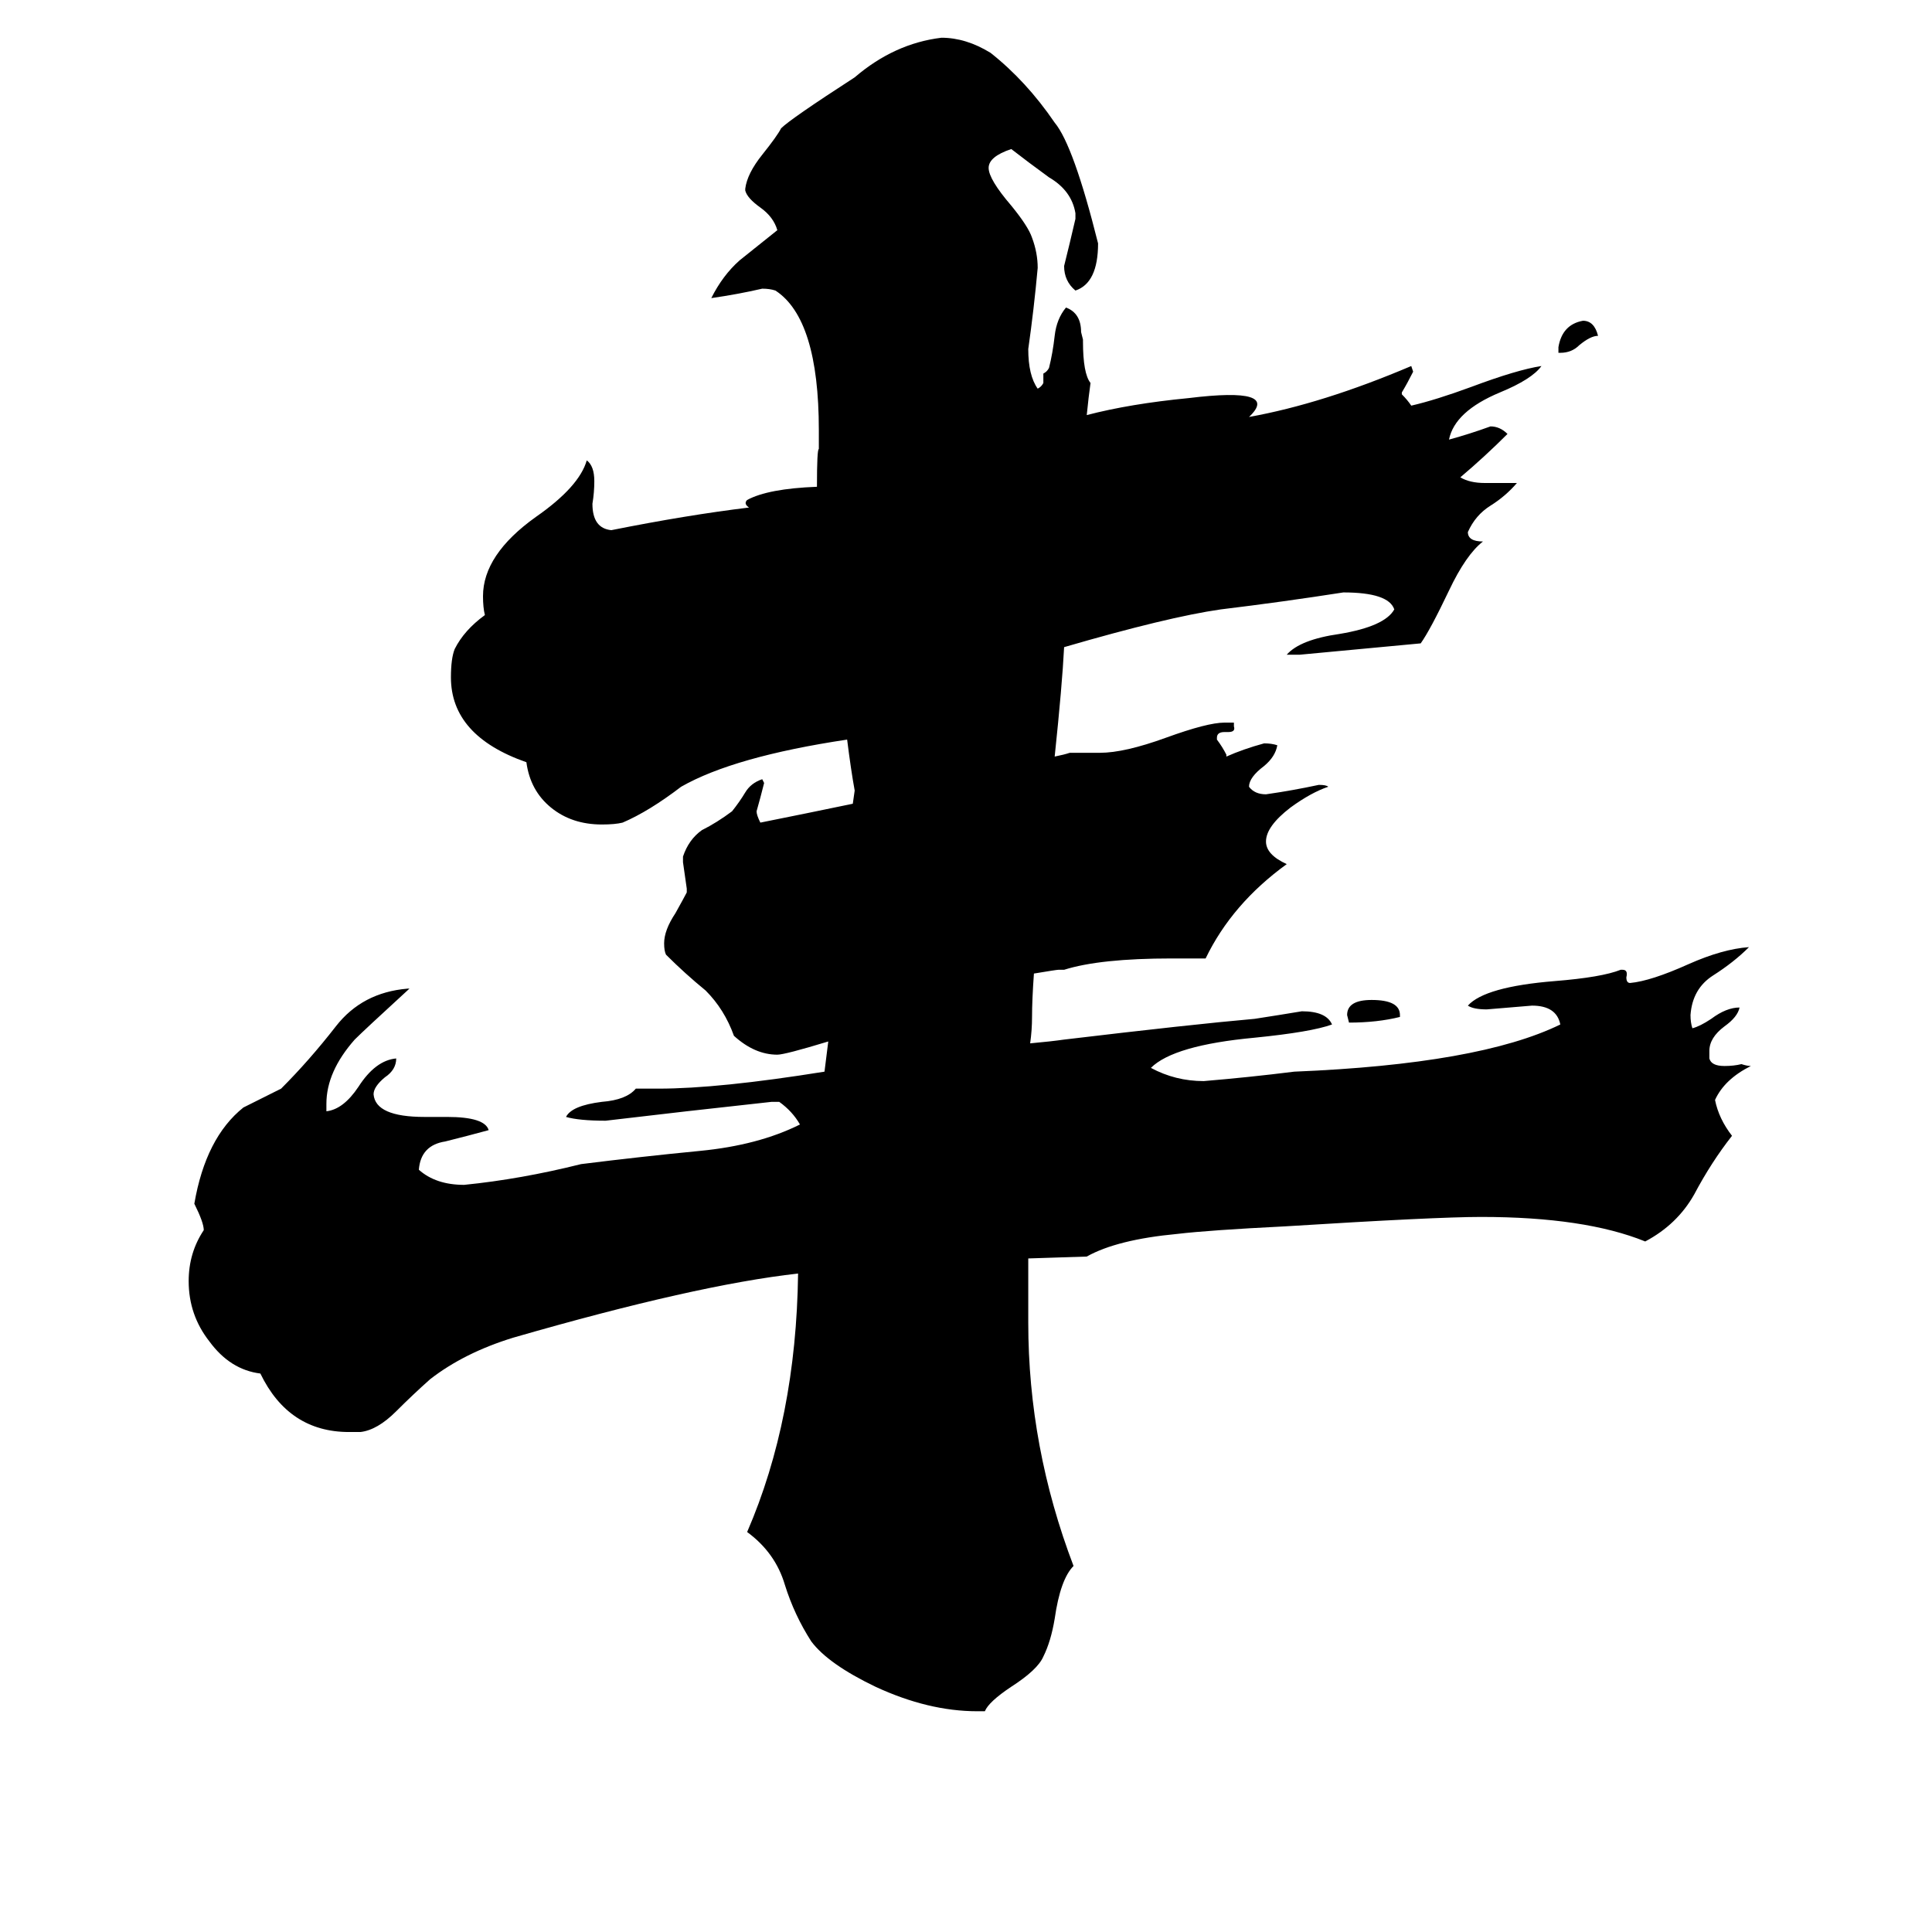 <svg xmlns="http://www.w3.org/2000/svg" viewBox="0 -800 1024 1024">
	<path fill="#000000" d="M827 -613H826V-616Q828 -628 839 -630Q845 -630 847 -622Q843 -622 837 -617Q833 -613 827 -613ZM742 -262V-261Q730 -258 715 -258L714 -262Q714 -270 727 -270Q742 -270 742 -262ZM576 -580Q599 -586 630 -589Q679 -595 662 -579Q701 -586 748 -606L749 -603Q746 -597 743 -592V-591Q746 -588 748 -585Q761 -588 780 -595Q804 -604 817 -606Q812 -599 795 -592Q771 -582 768 -567Q779 -570 790 -574Q795 -574 799 -570Q787 -558 774 -547Q779 -544 787 -544H804Q798 -537 790 -532Q782 -527 778 -518Q778 -513 786 -513Q777 -506 768 -487Q758 -466 753 -459Q721 -456 689 -453H682Q689 -461 710 -464Q734 -468 739 -477Q736 -486 712 -486Q680 -481 647 -477Q619 -473 564 -457Q563 -437 559 -399Q564 -400 567 -401H583Q596 -401 618 -409Q640 -417 649 -417H654V-415Q655 -412 651 -412H649Q645 -412 645 -409V-408Q648 -404 650 -400V-399Q659 -403 670 -406Q674 -406 677 -405Q676 -399 670 -394Q662 -388 662 -383Q665 -379 671 -379Q685 -381 699 -384Q703 -384 704 -383Q695 -380 684 -372Q671 -362 671 -354Q671 -347 682 -342Q653 -321 639 -292H621Q583 -292 564 -286H561Q560 -286 548 -284Q547 -270 547 -261Q547 -254 546 -247Q557 -248 564 -249Q631 -257 665 -260Q678 -262 690 -264Q703 -264 706 -257Q695 -253 665 -250Q622 -246 610 -234Q623 -227 638 -227Q662 -229 686 -232Q784 -236 827 -257Q825 -267 812 -267Q800 -266 788 -265Q781 -265 778 -267Q787 -277 824 -280Q849 -282 859 -286H860Q863 -286 862 -282Q862 -279 864 -279Q875 -280 895 -289Q913 -297 927 -298Q919 -290 908 -283Q897 -276 896 -262Q896 -258 897 -255Q901 -256 907 -260Q915 -266 922 -266Q921 -261 914 -256Q906 -250 906 -243V-239Q907 -235 914 -235Q919 -235 923 -236Q926 -235 928 -235Q914 -228 909 -217Q911 -207 918 -198Q907 -184 898 -167Q889 -151 872 -142Q840 -155 785 -155Q761 -155 681 -150Q641 -148 624 -146Q592 -143 576 -134L545 -133Q545 -116 545 -99Q545 -33 569 30Q562 37 559 58Q557 70 553 78Q550 85 536 94Q524 102 522 107H518Q492 107 464 94Q439 82 430 70Q421 56 416 40Q411 23 396 12Q422 -48 423 -125Q369 -119 272 -91Q246 -83 228 -69Q219 -61 210 -52Q200 -42 191 -41H185Q153 -41 138 -72Q122 -74 111 -89Q100 -103 100 -121Q100 -136 108 -148Q108 -152 103 -162Q109 -197 129 -213Q139 -218 149 -223Q164 -238 178 -256Q192 -274 216 -276H217Q193 -254 188 -249Q173 -232 173 -215V-211Q182 -212 190 -224Q199 -238 210 -239Q210 -233 204 -229Q198 -224 198 -220Q199 -208 225 -208H237Q257 -208 259 -201Q248 -198 236 -195Q223 -193 222 -180Q231 -172 246 -172Q276 -175 308 -183Q340 -187 371 -190Q402 -193 424 -204Q420 -211 413 -216H409Q363 -211 321 -206Q307 -206 300 -208Q303 -214 319 -216Q332 -217 337 -223H349Q381 -223 437 -232L439 -248Q416 -241 412 -241Q400 -241 389 -251Q384 -265 374 -275Q363 -284 353 -294Q352 -296 352 -300Q352 -307 358 -316Q363 -325 364 -327V-329Q363 -336 362 -343V-346Q365 -355 372 -360Q380 -364 388 -370Q392 -375 395 -380Q398 -385 404 -387L405 -385Q403 -377 401 -370Q401 -368 403 -364Q428 -369 452 -374L453 -381Q451 -392 449 -408Q389 -399 361 -383Q344 -370 330 -364Q326 -363 319 -363Q303 -363 292 -372Q281 -381 279 -396Q239 -410 239 -441Q239 -451 241 -456Q246 -466 257 -474Q256 -478 256 -484Q256 -506 284 -526Q307 -542 311 -556Q315 -553 315 -545Q315 -539 314 -533Q314 -520 324 -519Q364 -527 397 -531Q394 -533 396 -535Q407 -541 433 -542Q433 -562 434 -562V-572Q434 -631 411 -646Q408 -647 404 -647Q391 -644 377 -642Q383 -654 392 -662Q402 -670 412 -678Q410 -685 403 -690Q396 -695 395 -699V-700Q396 -708 404 -718Q412 -728 414 -732Q419 -737 453 -759Q474 -777 499 -780Q512 -780 525 -772Q544 -757 559 -735Q569 -723 582 -671Q582 -650 570 -646Q564 -651 564 -659Q567 -671 570 -684V-687Q568 -699 556 -706Q545 -714 536 -721Q524 -717 524 -711Q524 -705 536 -691Q545 -680 547 -674Q550 -666 550 -658Q548 -636 545 -615Q545 -601 550 -594Q552 -595 553 -597Q553 -599 553 -602Q555 -603 556 -605Q558 -613 559 -622Q560 -631 565 -637Q573 -634 573 -624L574 -620V-619Q574 -602 578 -597Q577 -590 576 -580Z"/>
</svg>